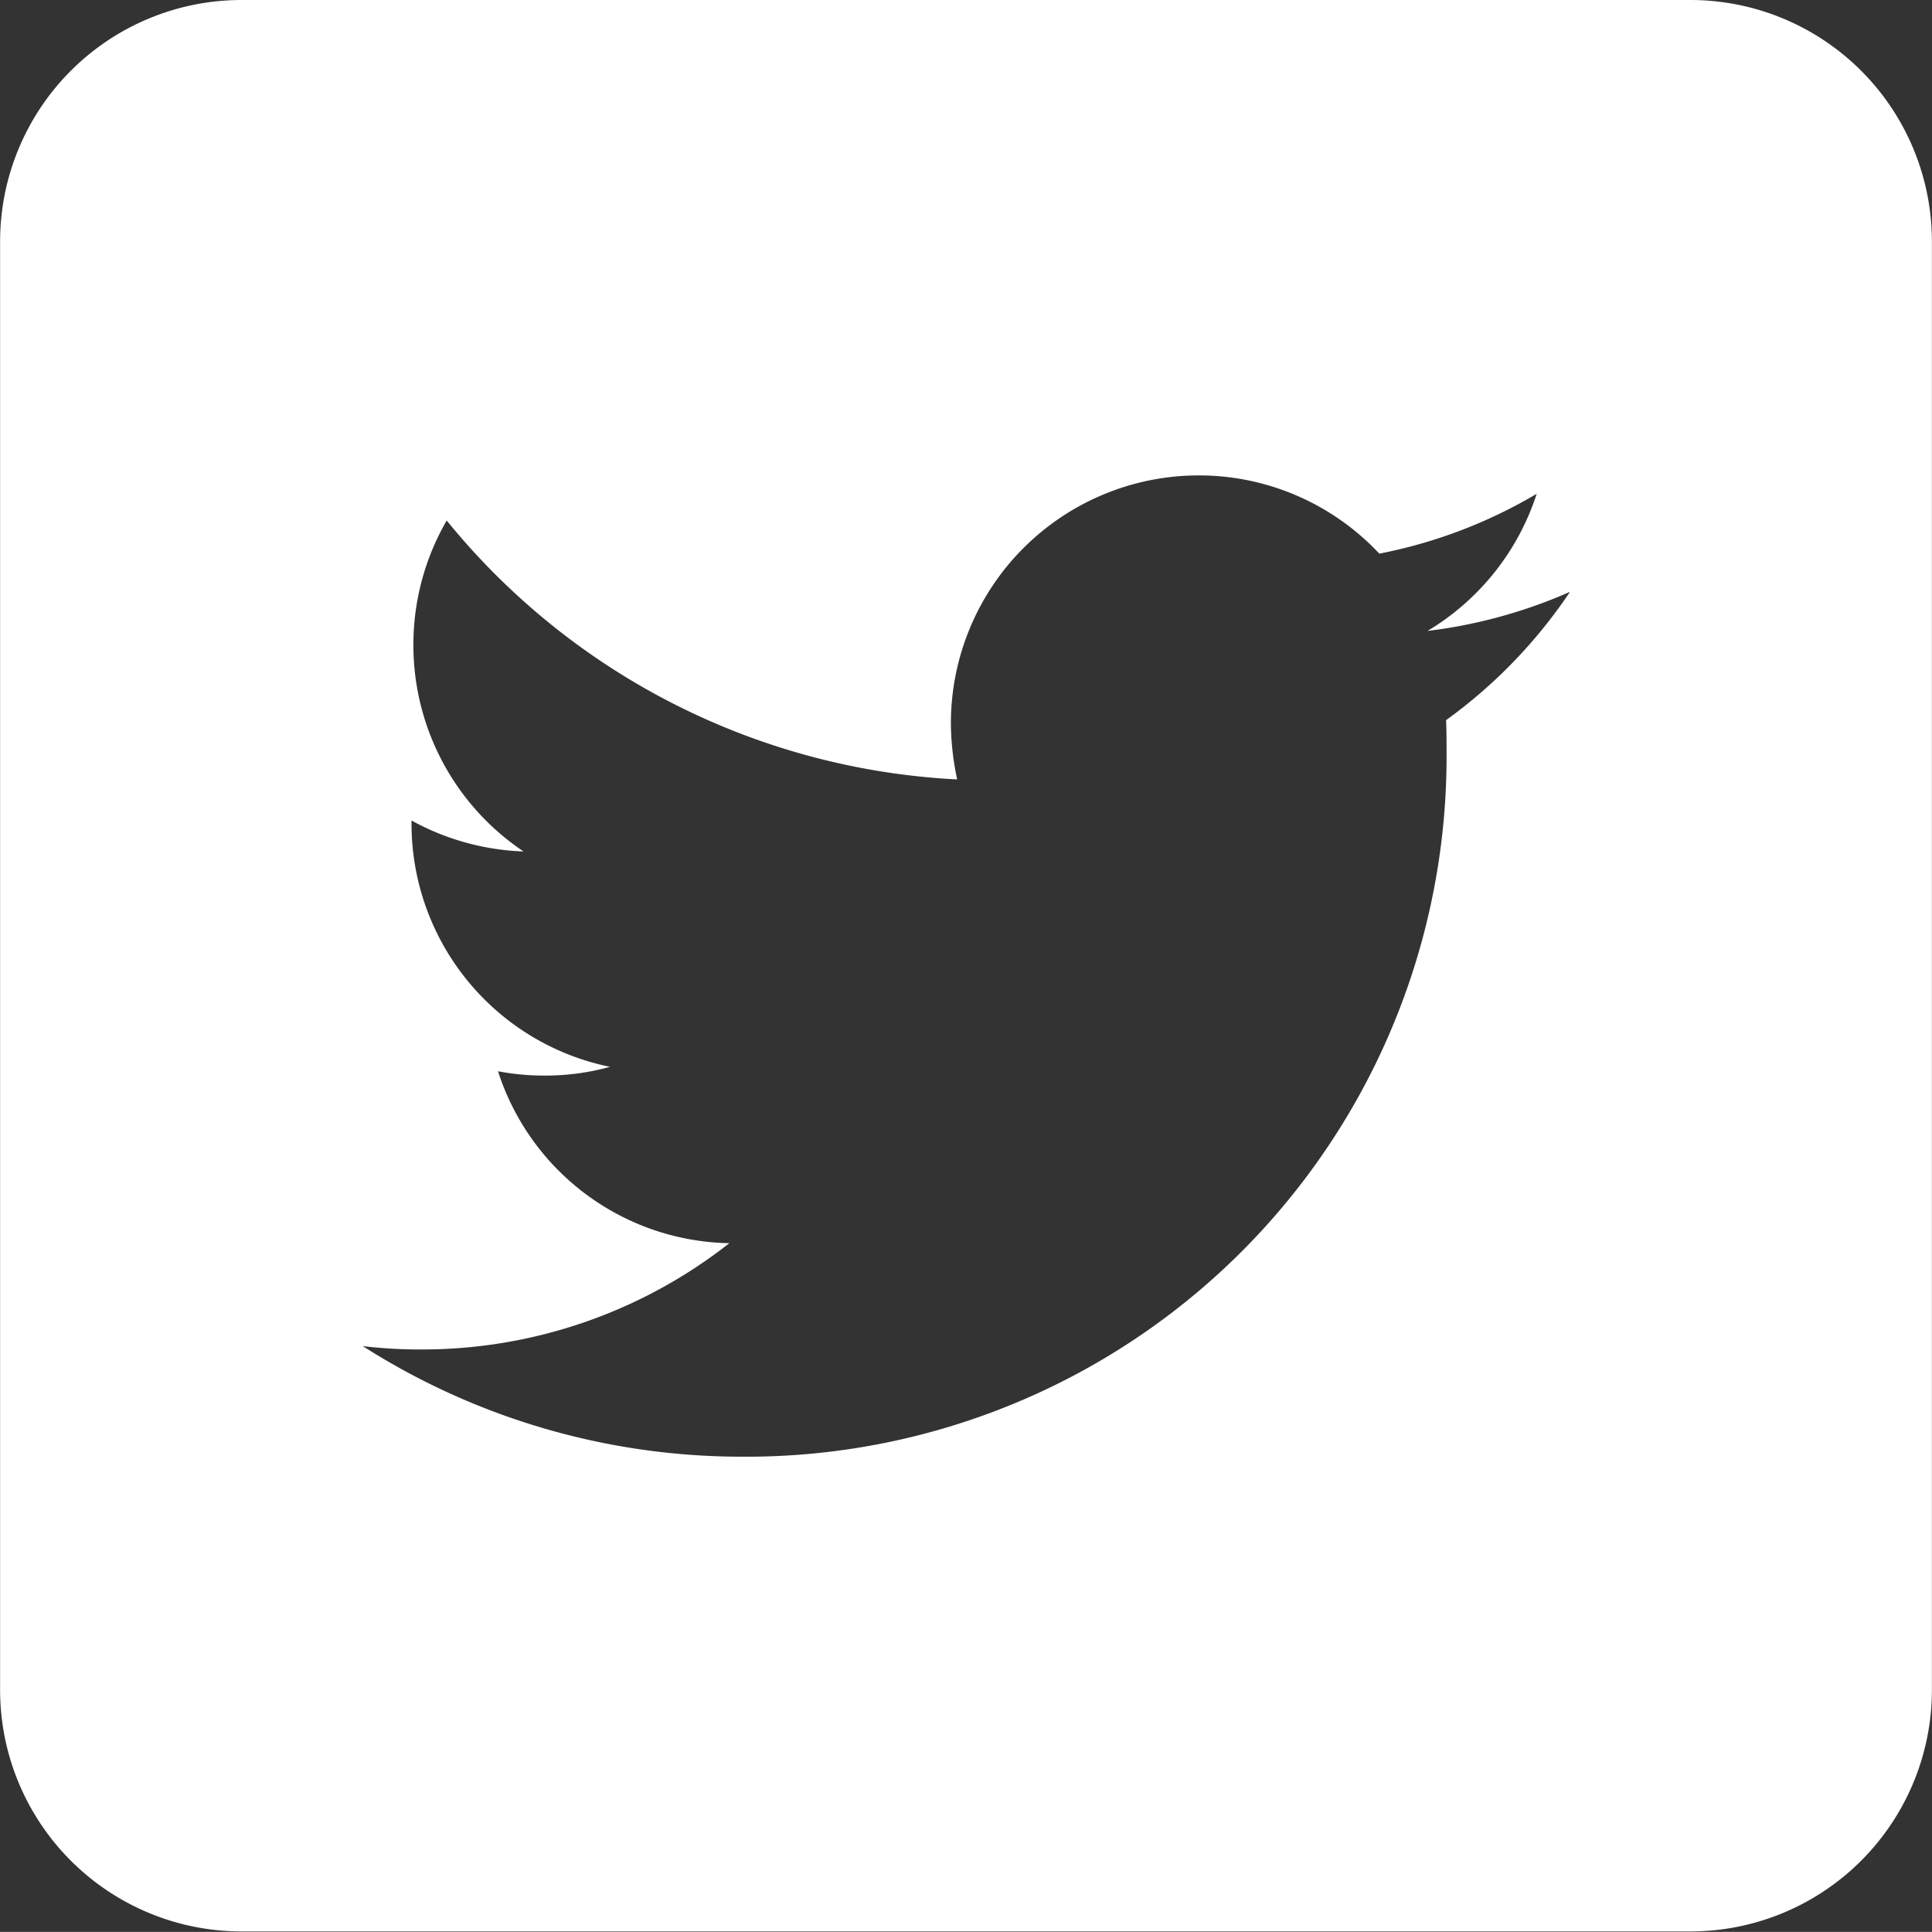 <svg xmlns="http://www.w3.org/2000/svg" width="20.596" height="20.595" viewBox="0 0 20.596 20.595"><rect x="0" y="0" width="20.596" height="20.595" fill="#333333" stroke="none"/><defs><style>.a{fill:#fff;}</style></defs><path class="a" d="M-879.747-157.716h-15.446a2.575,2.575,0,0,0-2.574,2.574V-139.7a2.575,2.575,0,0,0,2.574,2.574h15.446a2.575,2.575,0,0,0,2.574-2.574v-15.446A2.575,2.575,0,0,0-879.747-157.716Zm-2.605,7.677c.005.113.005.227.005.34a7.463,7.463,0,0,1-7.512,7.512,7.51,7.51,0,0,1-4.042-1.179,5.085,5.085,0,0,0,.628.036,5.3,5.3,0,0,0,3.28-1.133,2.64,2.64,0,0,1-2.466-1.833,2.593,2.593,0,0,0,.494.046,2.575,2.575,0,0,0,.7-.093,2.646,2.646,0,0,1-2.116-2.59v-.036a2.671,2.671,0,0,0,1.194.33,2.648,2.648,0,0,1-1.174-2.2,2.641,2.641,0,0,1,.355-1.328,7.5,7.5,0,0,0,5.442,2.76,2.913,2.913,0,0,1-.067-.6,2.643,2.643,0,0,1,2.641-2.641,2.635,2.635,0,0,1,1.926.834,5.253,5.253,0,0,0,1.678-.638,2.657,2.657,0,0,1-1.164,1.462,5.352,5.352,0,0,0,1.519-.417A5.379,5.379,0,0,1-882.352-150.039Z" transform="translate(897.768 157.716)"/></svg>